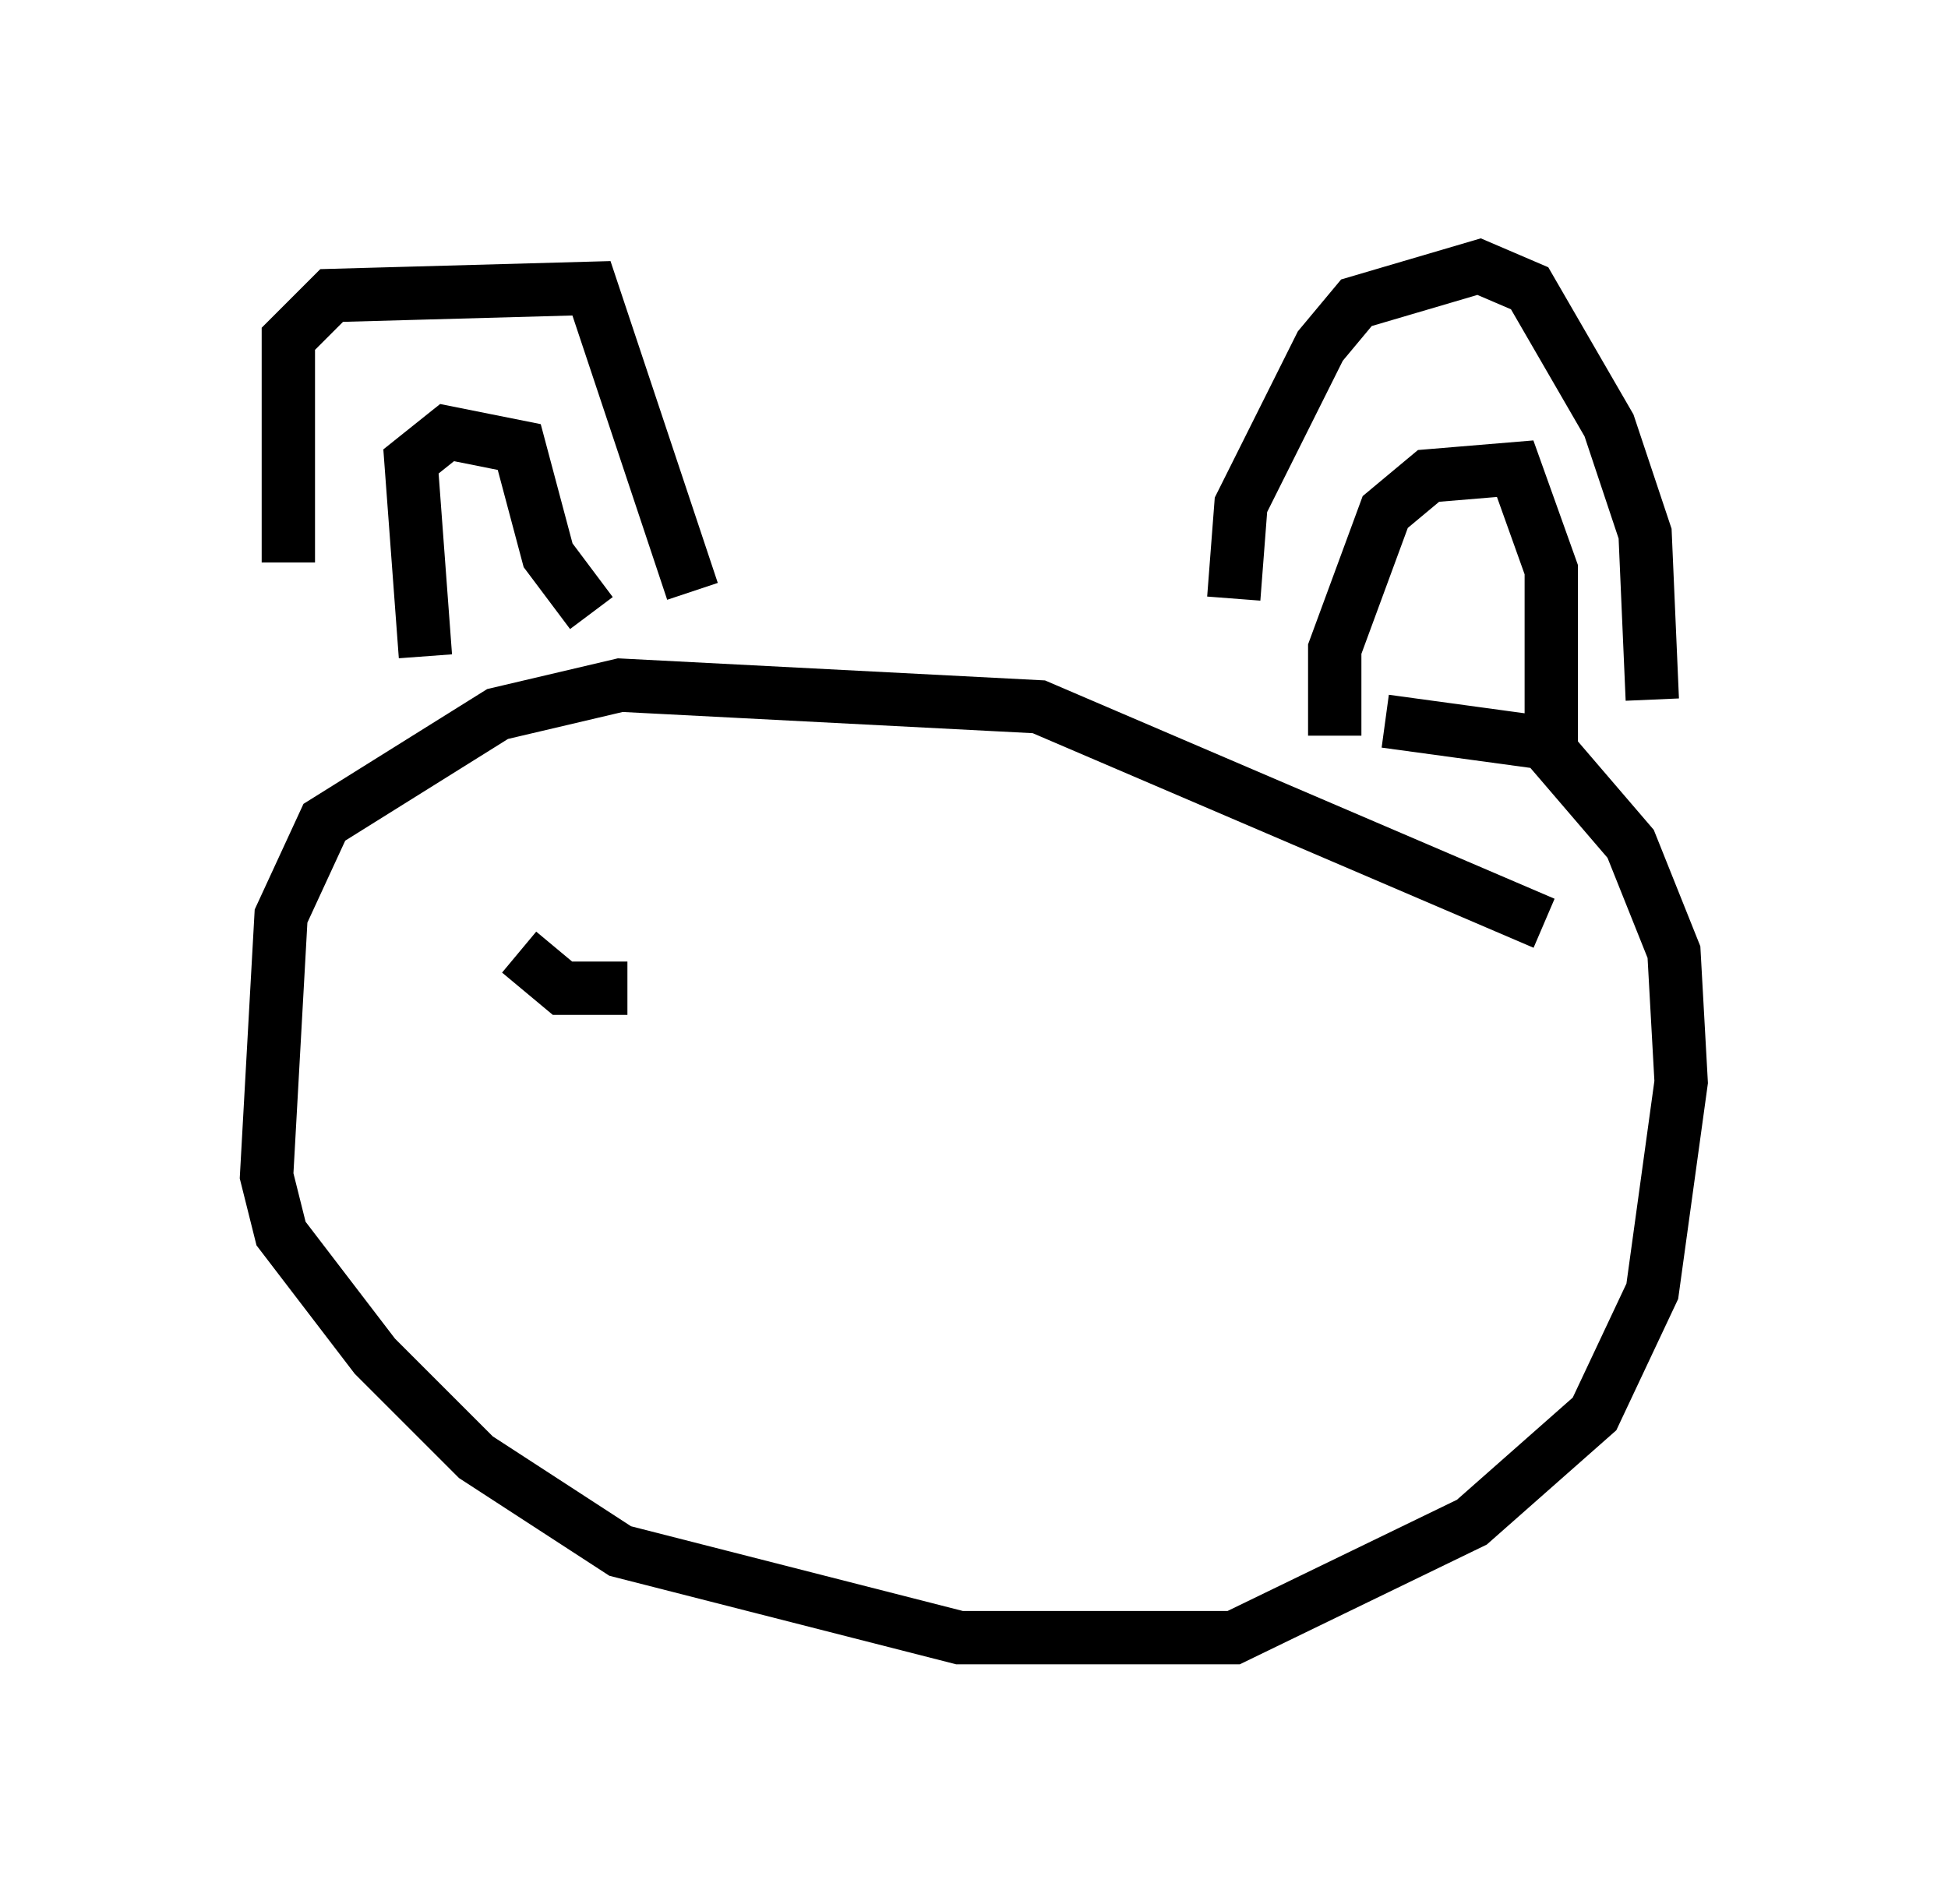 <?xml version="1.0" encoding="utf-8" ?>
<svg baseProfile="full" height="35.71" version="1.1" width="36.522" xmlns="http://www.w3.org/2000/svg" xmlns:ev="http://www.w3.org/2001/xml-events" xmlns:xlink="http://www.w3.org/1999/xlink"><defs /><rect fill="white" height="35.71" width="36.522" x="0" y="0" /><path d="M7.03, 15.419 m-1.624, -4.871 l0.0, -4.195 0.812, -0.812 l4.871, -0.135 1.894, 5.683 m-5.007, 1.218 l-0.271, -3.654 0.677, -0.541 l1.353, 0.271 0.541, 2.03 l0.812, 1.083 m12.043, -0.271 l0.135, -1.759 1.488, -2.977 l0.677, -0.812 2.3, -0.677 l0.947, 0.406 1.488, 2.571 l0.677, 2.03 0.135, 3.112 m-5.954, 0.677 l0.0, -1.624 0.947, -2.571 l0.812, -0.677 1.624, -0.135 l0.677, 1.894 0.0, 3.518 m-0.135, 3.112 l-9.472, -4.059 -7.848, -0.406 l-2.3, 0.541 -3.248, 2.03 l-0.812, 1.759 -0.271, 4.871 l0.271, 1.083 1.759, 2.3 l1.894, 1.894 2.706, 1.759 l6.36, 1.624 5.142, 0.0 l4.465, -2.165 2.3, -2.03 l1.083, -2.3 0.541, -3.924 l-0.135, -2.436 -0.812, -2.03 l-1.624, -1.894 -2.977, -0.406 m-16.238, 4.33 l0.812, 0.677 1.218, 0.0 m11.502, 2.165 l0.0, 0.0 m-4.195, -1.894 l0.0, 0.0 " fill="none" stroke="black" stroke-width="1" /></svg>